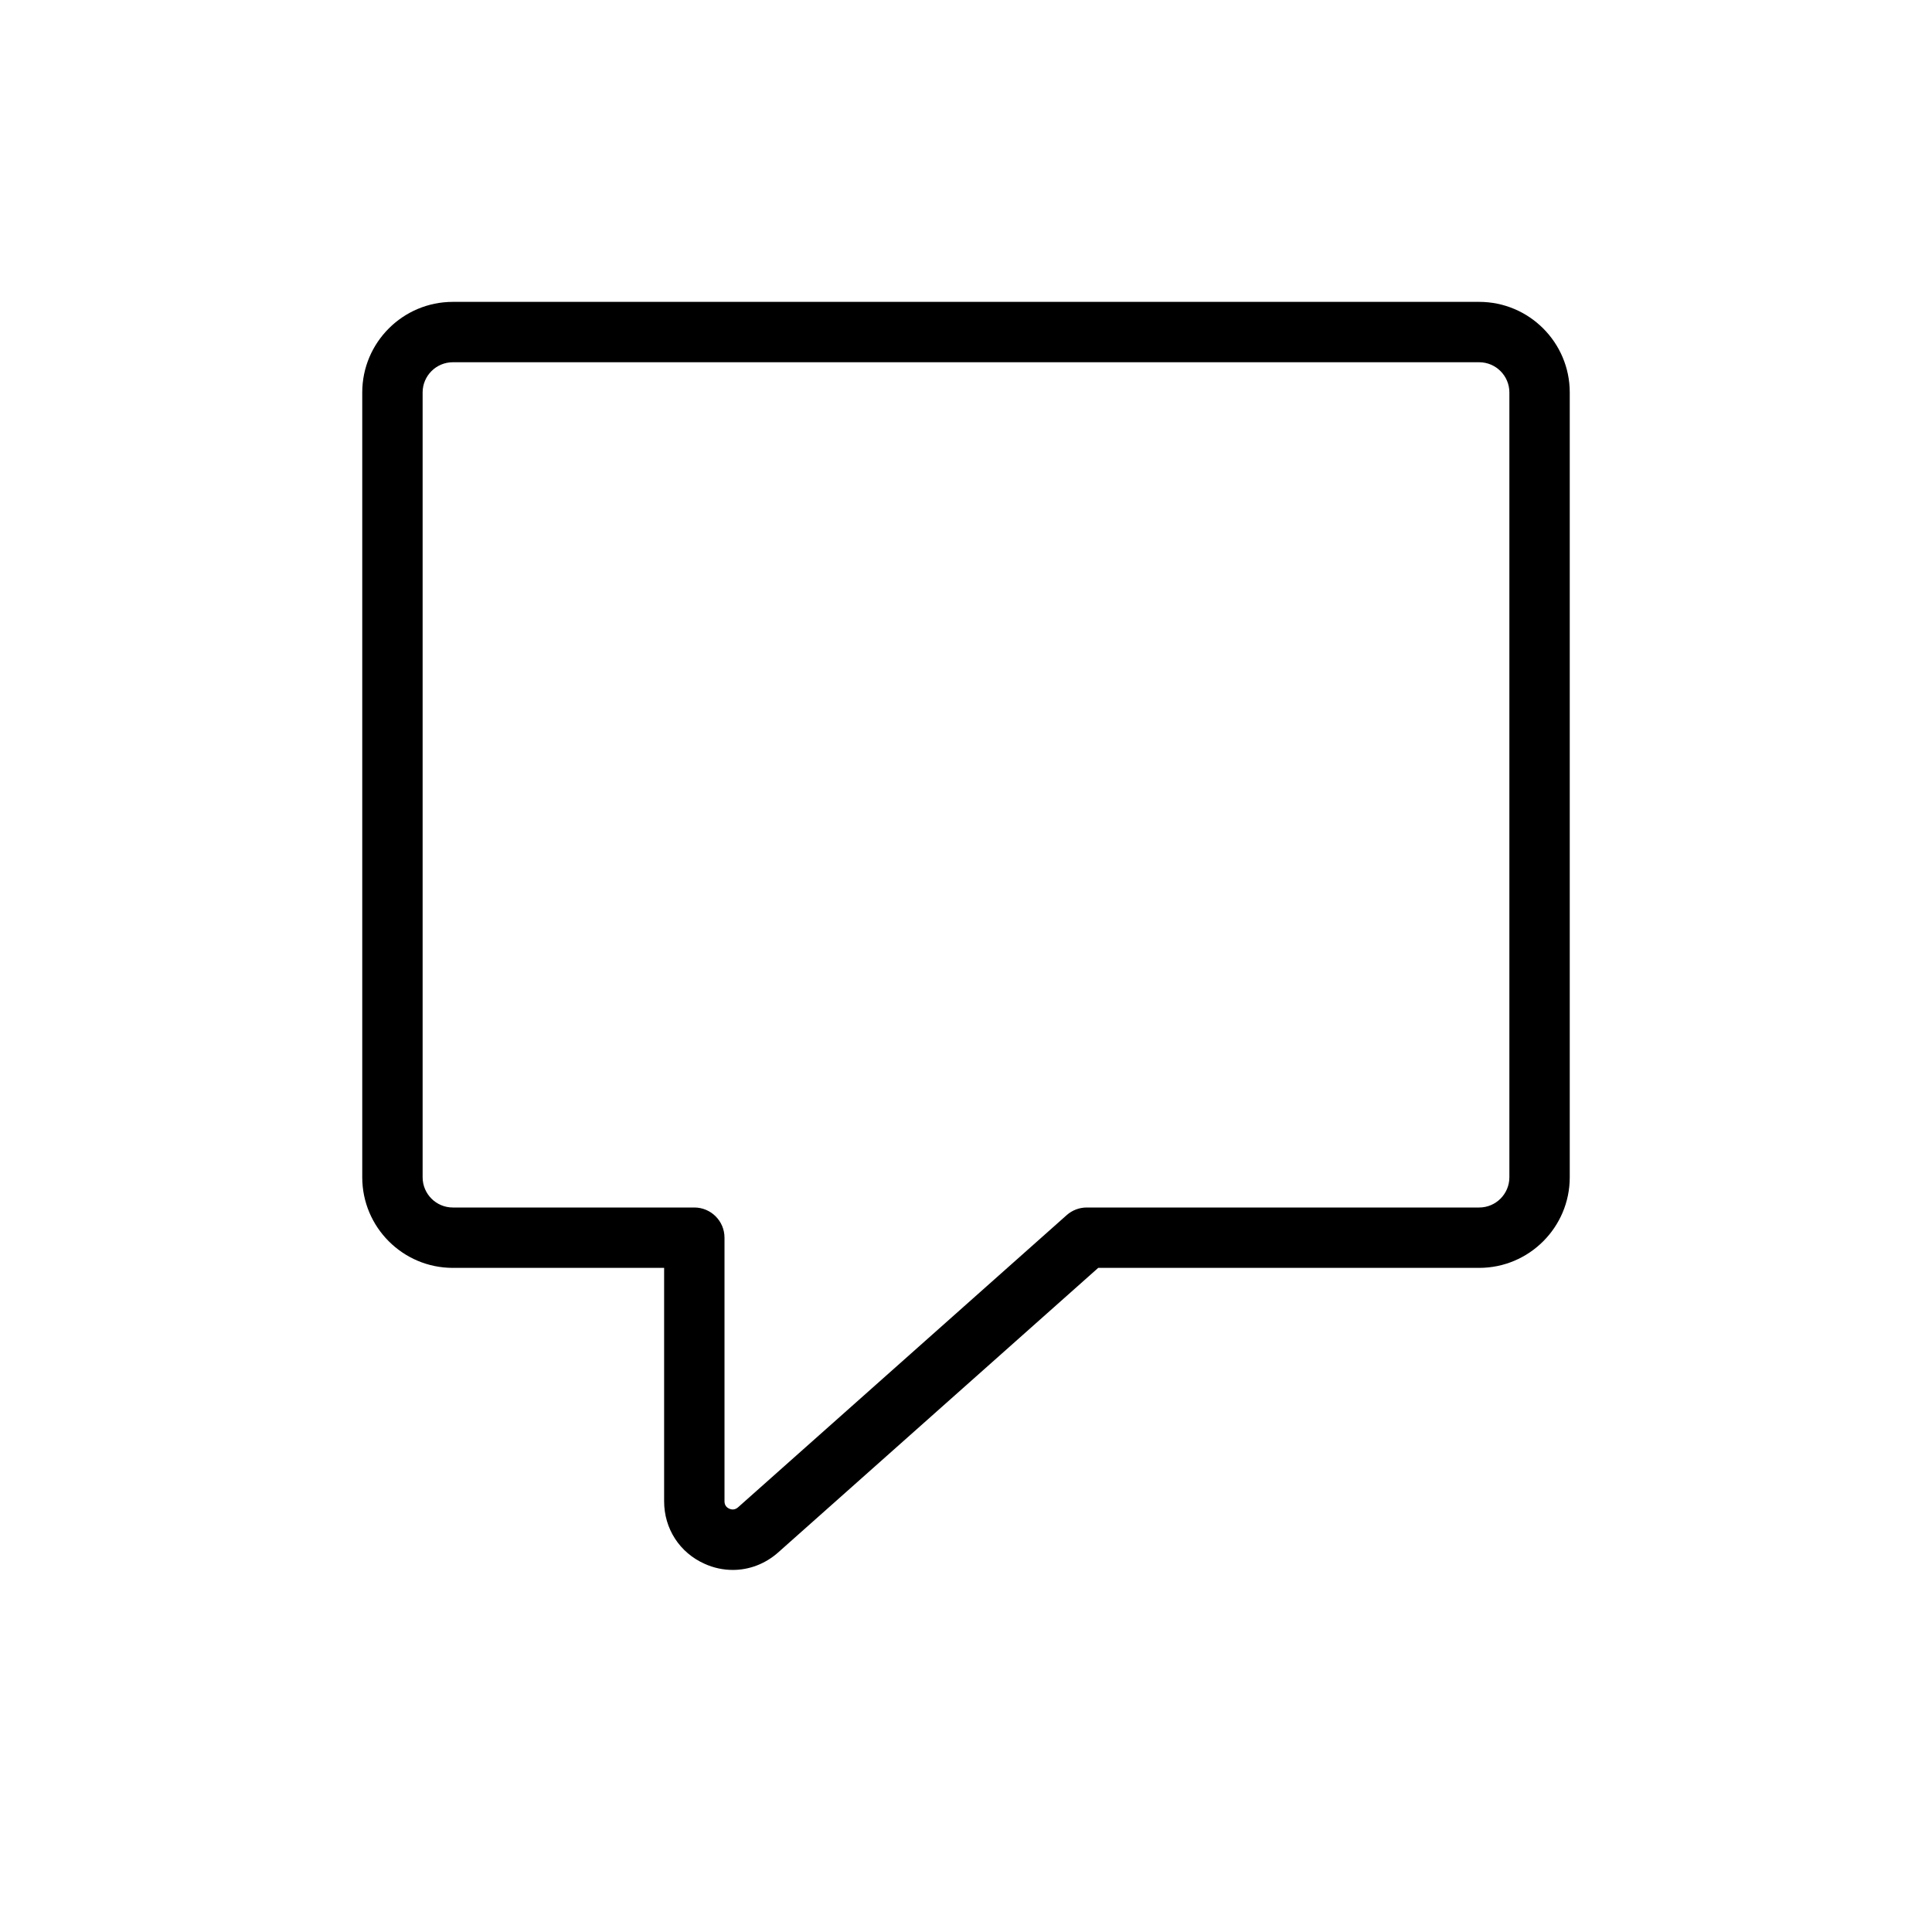 <svg xmlns="http://www.w3.org/2000/svg" width="32" height="32" viewBox="0 0 32 32">
  <path fill-rule="evenodd" d="M7.5,6 C7.224,6 7,6.225 7,6.5 L7,19.5 C7,19.775 7.224,20 7.5,20 L11.5,20 C11.776,20 12,20.224 12,20.5 L12,24.867 C12,24.938 12.043,24.973 12.079,24.989 C12.115,25.004 12.168,25.014 12.223,24.967 L17.668,20.126 C17.759,20.045 17.877,20 18,20 L24.5,20 C24.776,20 25,19.775 25,19.5 L25,6.5 C25,6.225 24.776,6 24.5,6 L7.5,6 Z M12.138,26.003 C11.98,26.003 11.821,25.97 11.669,25.901 C11.256,25.716 11,25.319 11,24.867 L11,21 L7.5,21 C6.673,21 6,20.327 6,19.5 L6,6.5 C6,5.673 6.673,5 7.5,5 L24.5,5 C25.327,5 26,5.673 26,6.5 L26,19.5 C26,20.327 25.327,21 24.5,21 L18.19,21 L12.887,25.715 C12.673,25.904 12.408,26.003 12.138,26.003 L12.138,26.003 Z"/>
</svg>
